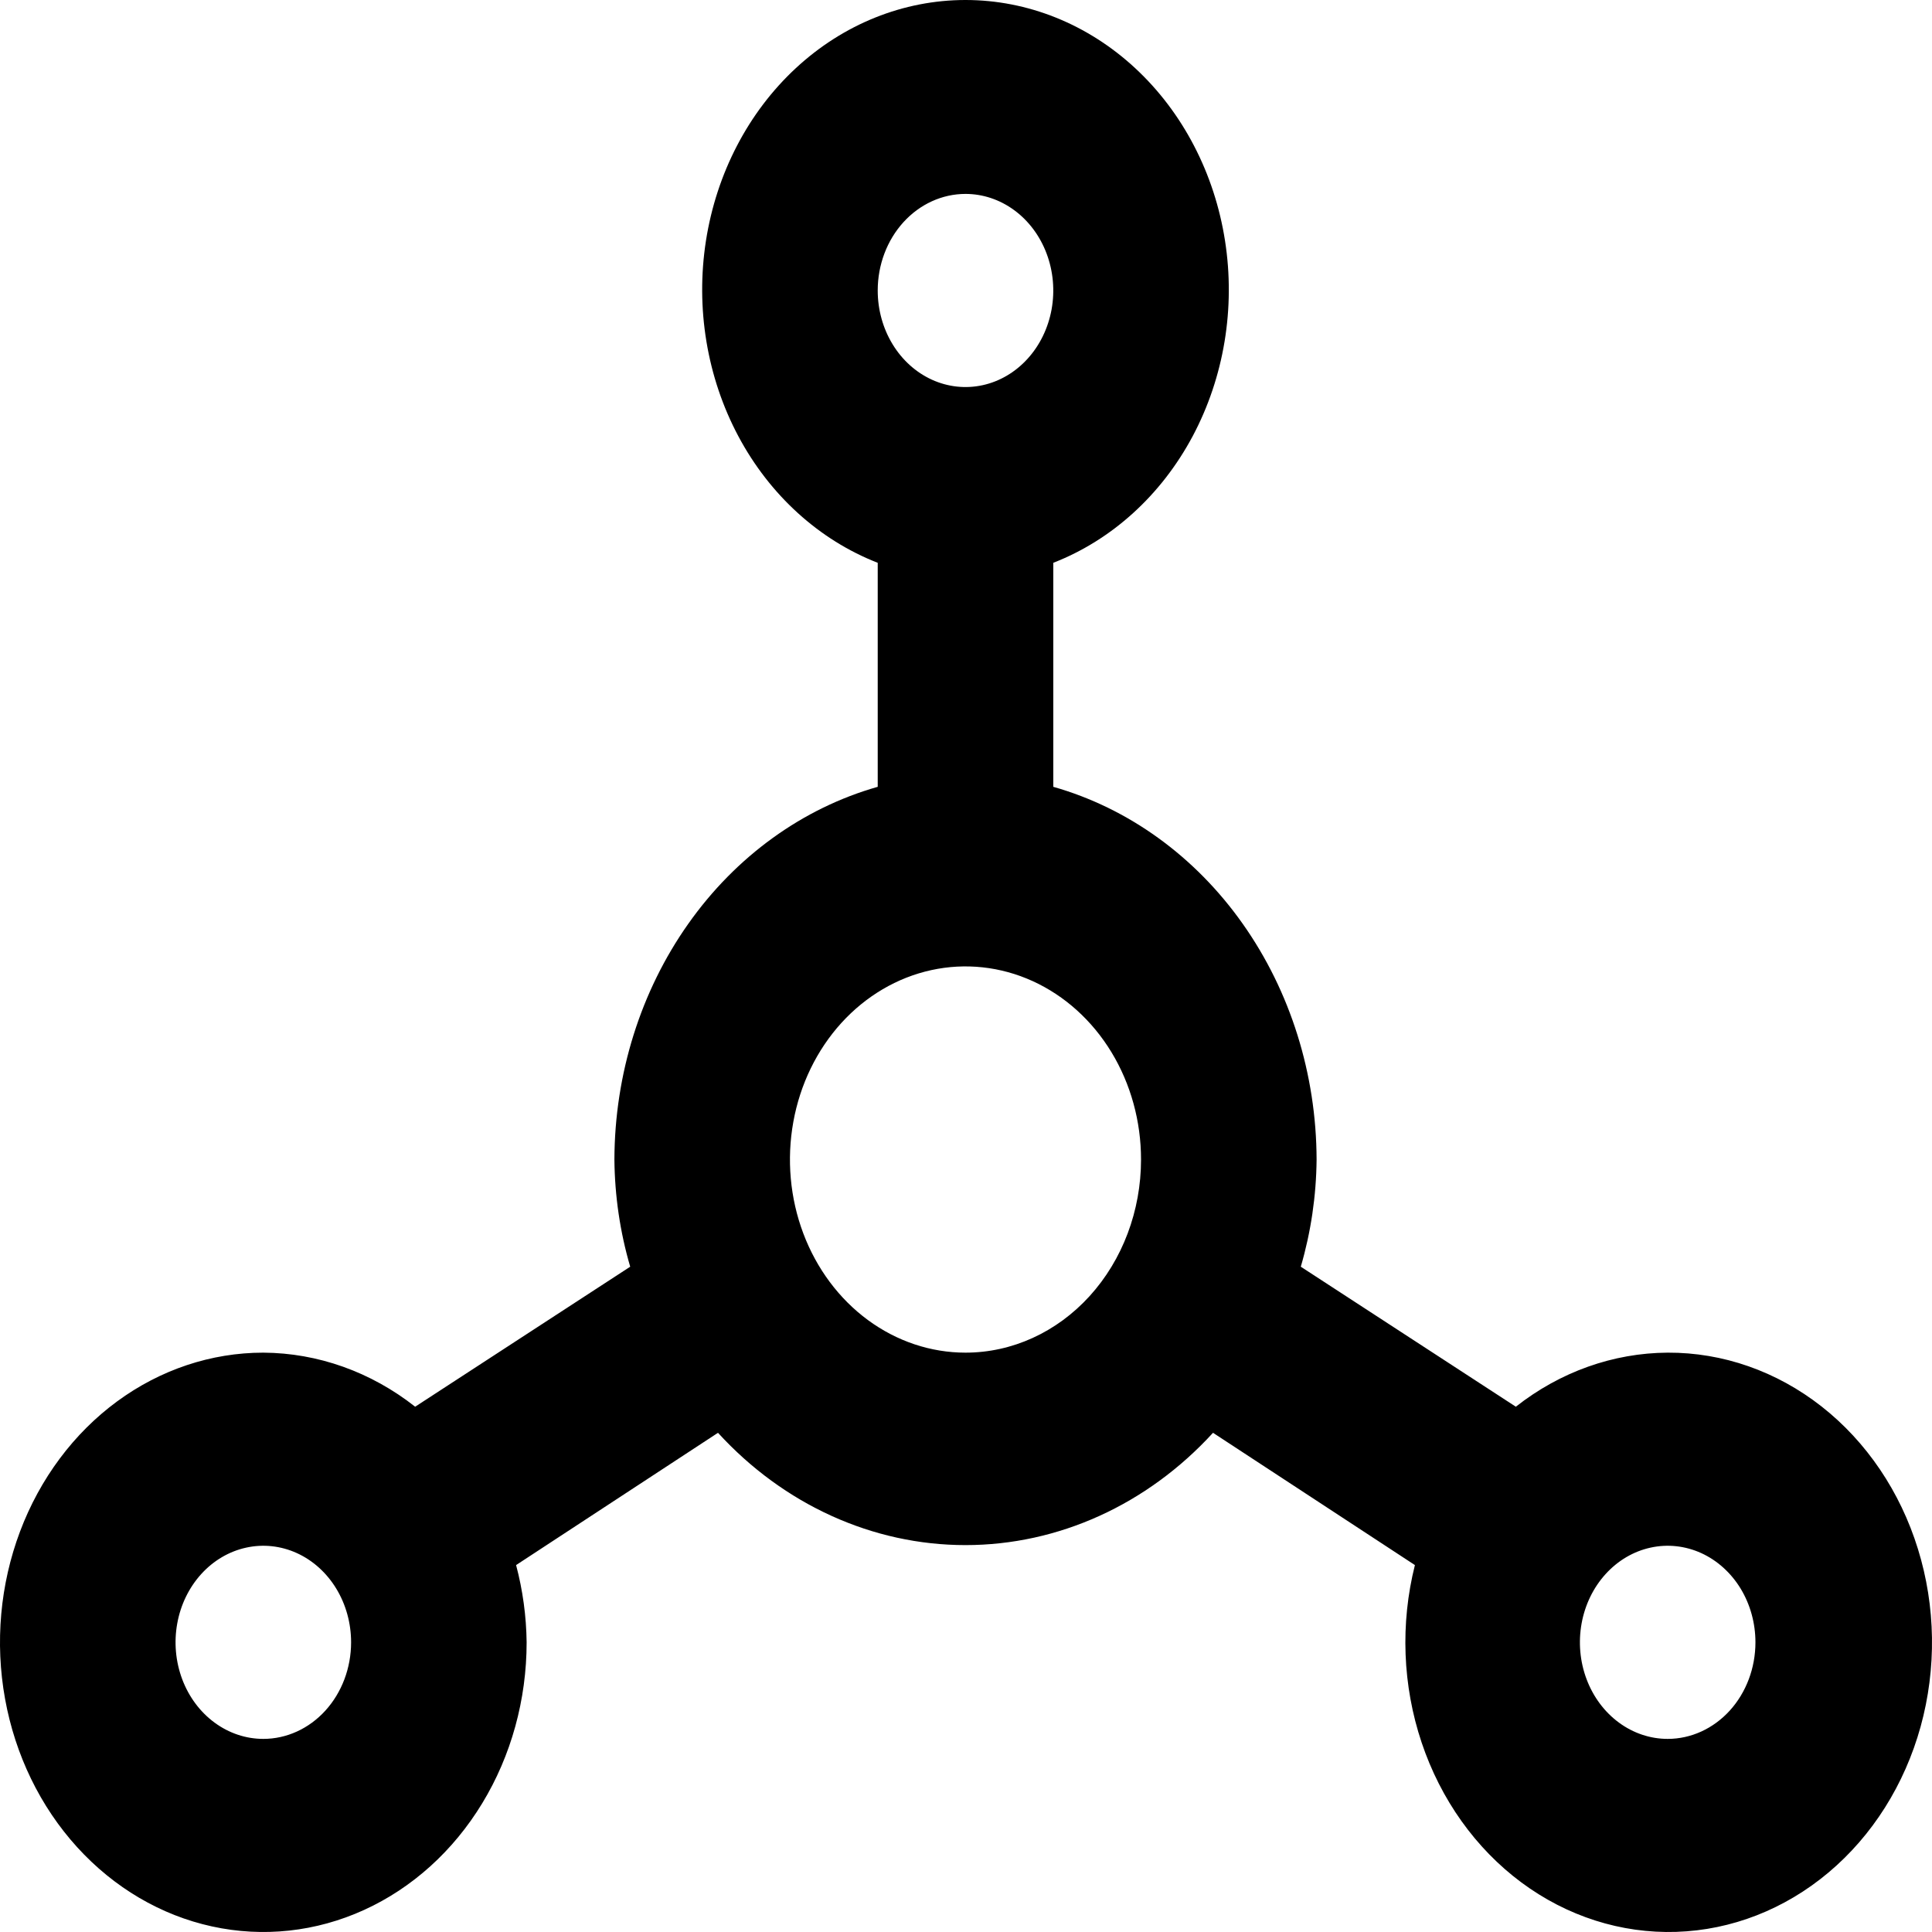 <svg width="62" height="62" viewBox="0 0 62 62" fill="none" xmlns="http://www.w3.org/2000/svg">
<path d="M53.518 43.408C51.769 43.418 50.067 44.024 48.645 45.143L41.744 40.65C42.069 39.538 42.24 38.379 42.251 37.21C42.243 34.469 41.409 31.809 39.88 29.645C38.351 27.48 36.213 25.935 33.801 25.25V18.061C35.68 17.329 37.264 15.891 38.273 14C39.281 12.108 39.65 9.885 39.312 7.724C38.975 5.563 37.955 3.602 36.431 2.189C34.907 0.775 32.977 0 30.984 0C28.991 0 27.061 0.775 25.537 2.189C24.013 3.602 22.993 5.563 22.655 7.724C22.318 9.885 22.687 12.108 23.695 14C24.704 15.891 26.288 17.329 28.167 18.061V25.25C25.755 25.935 23.617 27.48 22.088 29.645C20.559 31.809 19.725 34.469 19.717 37.21C19.728 38.379 19.898 39.538 20.224 40.65L13.323 45.143C11.901 44.024 10.199 43.418 8.45 43.408C6.779 43.408 5.145 43.953 3.756 44.974C2.366 45.996 1.283 47.448 0.643 49.147C0.004 50.845 -0.164 52.714 0.162 54.517C0.488 56.321 1.293 57.977 2.475 59.277C3.657 60.577 5.162 61.463 6.802 61.821C8.441 62.18 10.14 61.996 11.684 61.292C13.228 60.589 14.548 59.397 15.476 57.868C16.405 56.34 16.9 54.542 16.9 52.704C16.89 51.865 16.776 51.031 16.562 50.225L23.041 45.98C25.152 48.288 28.007 49.584 30.984 49.584C33.961 49.584 36.816 48.288 38.927 45.98L45.406 50.225C44.934 52.102 45.009 54.094 45.622 55.921C46.234 57.747 47.352 59.316 48.819 60.407C50.286 61.497 52.026 62.053 53.795 61.996C55.565 61.939 57.273 61.273 58.679 60.091C60.086 58.909 61.12 57.271 61.635 55.408C62.149 53.545 62.12 51.552 61.549 49.709C60.979 47.865 59.897 46.266 58.456 45.135C57.015 44.005 55.288 43.4 53.518 43.408ZM8.45 55.803C7.893 55.803 7.348 55.621 6.885 55.28C6.422 54.94 6.061 54.456 5.848 53.89C5.635 53.324 5.579 52.7 5.688 52.099C5.796 51.498 6.065 50.946 6.458 50.513C6.852 50.079 7.354 49.784 7.901 49.665C8.447 49.545 9.013 49.607 9.528 49.841C10.043 50.076 10.483 50.473 10.792 50.982C11.102 51.492 11.267 52.091 11.267 52.704C11.267 53.526 10.97 54.314 10.442 54.895C9.914 55.476 9.197 55.803 8.45 55.803ZM30.984 6.223C31.541 6.223 32.086 6.405 32.549 6.746C33.012 7.086 33.373 7.57 33.586 8.136C33.8 8.703 33.855 9.326 33.747 9.927C33.638 10.528 33.37 11.08 32.976 11.513C32.582 11.947 32.08 12.242 31.534 12.361C30.987 12.481 30.421 12.419 29.906 12.185C29.391 11.95 28.951 11.553 28.642 11.044C28.332 10.534 28.167 9.935 28.167 9.322C28.167 8.5 28.464 7.712 28.992 7.131C29.52 6.55 30.237 6.223 30.984 6.223ZM30.984 43.408C29.87 43.408 28.781 43.044 27.854 42.363C26.928 41.682 26.206 40.715 25.779 39.582C25.353 38.45 25.241 37.204 25.459 36.001C25.676 34.799 26.213 33.695 27 32.828C27.788 31.962 28.792 31.371 29.885 31.132C30.978 30.893 32.11 31.016 33.14 31.485C34.169 31.954 35.049 32.748 35.668 33.767C36.287 34.786 36.617 35.985 36.617 37.21C36.617 38.854 36.024 40.43 34.967 41.593C33.911 42.755 32.478 43.408 30.984 43.408ZM53.518 55.803C52.961 55.803 52.416 55.621 51.953 55.28C51.49 54.94 51.129 54.456 50.916 53.89C50.702 53.324 50.647 52.7 50.755 52.099C50.864 51.498 51.132 50.946 51.526 50.513C51.92 50.079 52.422 49.784 52.968 49.665C53.515 49.545 54.081 49.607 54.596 49.841C55.11 50.076 55.55 50.473 55.86 50.982C56.169 51.492 56.334 52.091 56.334 52.704C56.334 53.526 56.038 54.314 55.51 54.895C54.981 55.476 54.265 55.803 53.518 55.803Z" fill="black"/>
</svg>
